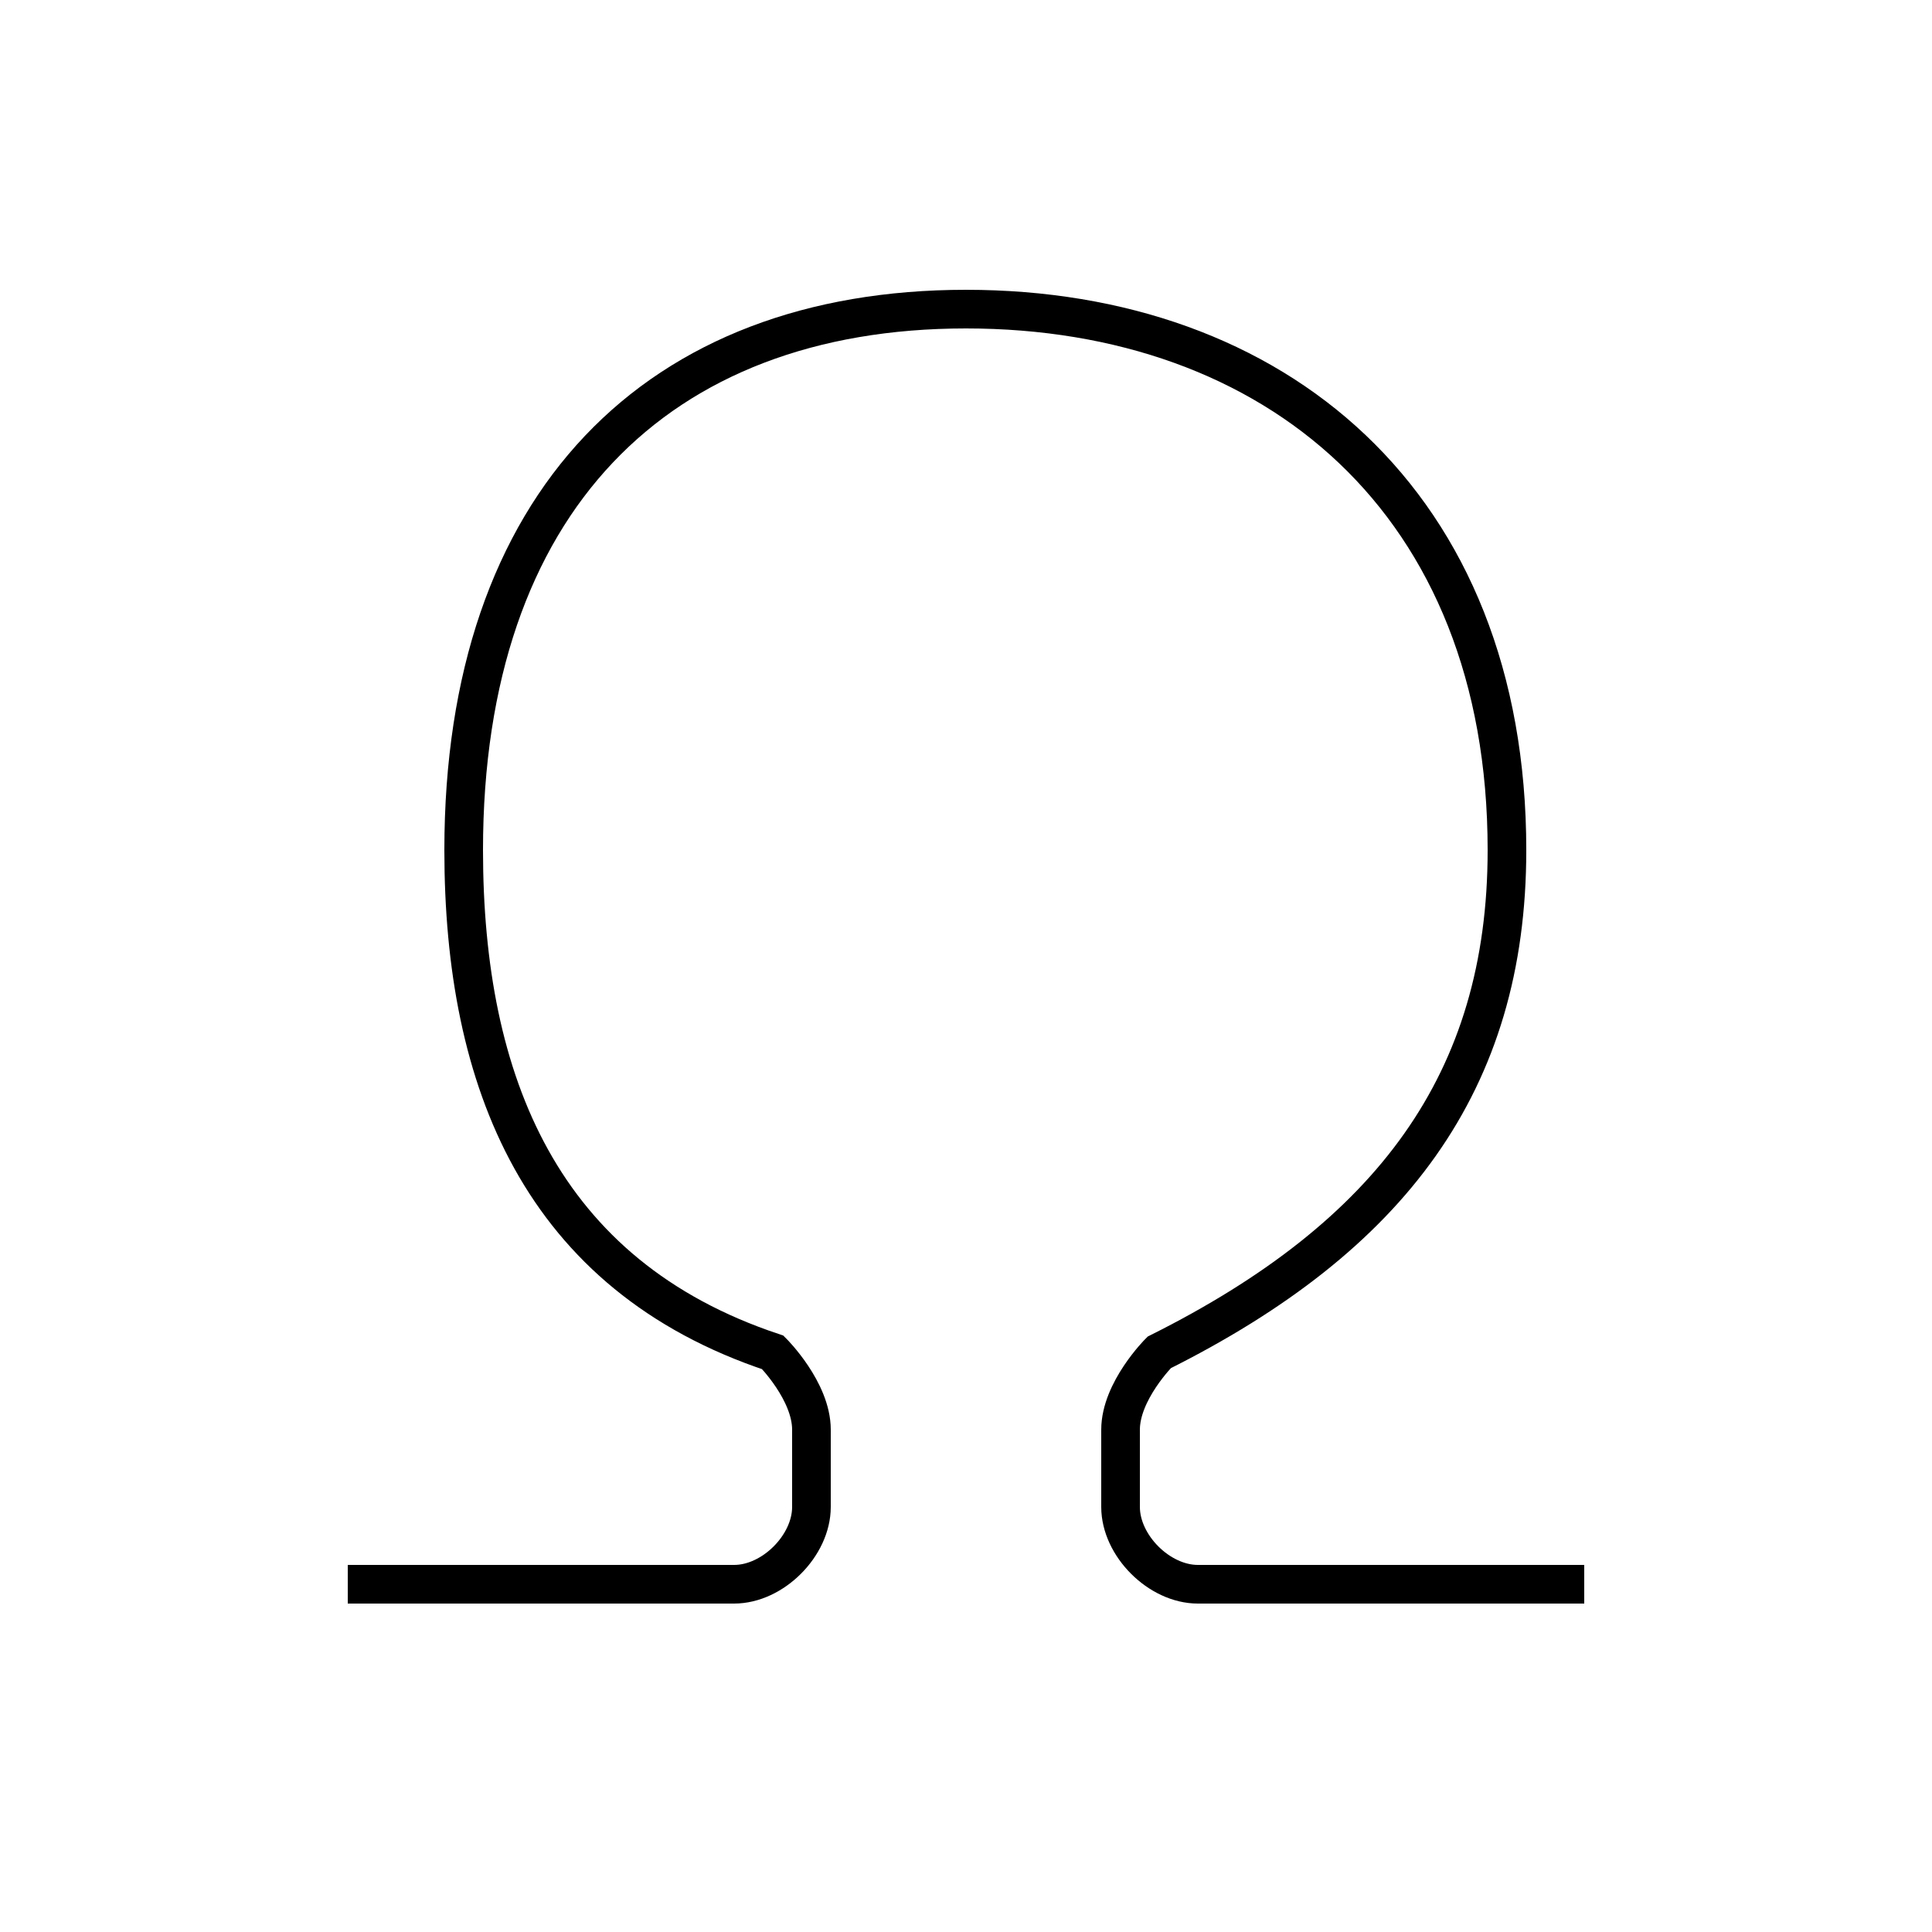 <?xml version='1.0' encoding='utf8'?>
<svg viewBox="0.0 -6.0 50.0 50.0" version="1.1" xmlns="http://www.w3.org/2000/svg">
<rect x="0.0" y="-6.0" width="50.0" height="50.0" fill="#808080" stroke="none"/>
<rect x="-1000" y="-1000" width="2000" height="2000" stroke="white" fill="white"/>
<g style="fill:white;stroke:#000000;  stroke-width:1">
<path d="M 9 -3 L 19 -3 C 20 -3 21 -4 21 -5 L 21 -7 C 21 -8 20 -9 20 -9 C 14 -11 12 -16 12 -22 C 12 -31 17 -36 25 -36 C 33 -36 39 -31 39 -22 C 39 -16 36 -12 30 -9 C 30 -9 29 -8 29 -7 L 29 -5 C 29 -4 30 -3 31 -3 L 41 -3" transform="translate(0.0 38.0)" />
</g>
</svg>